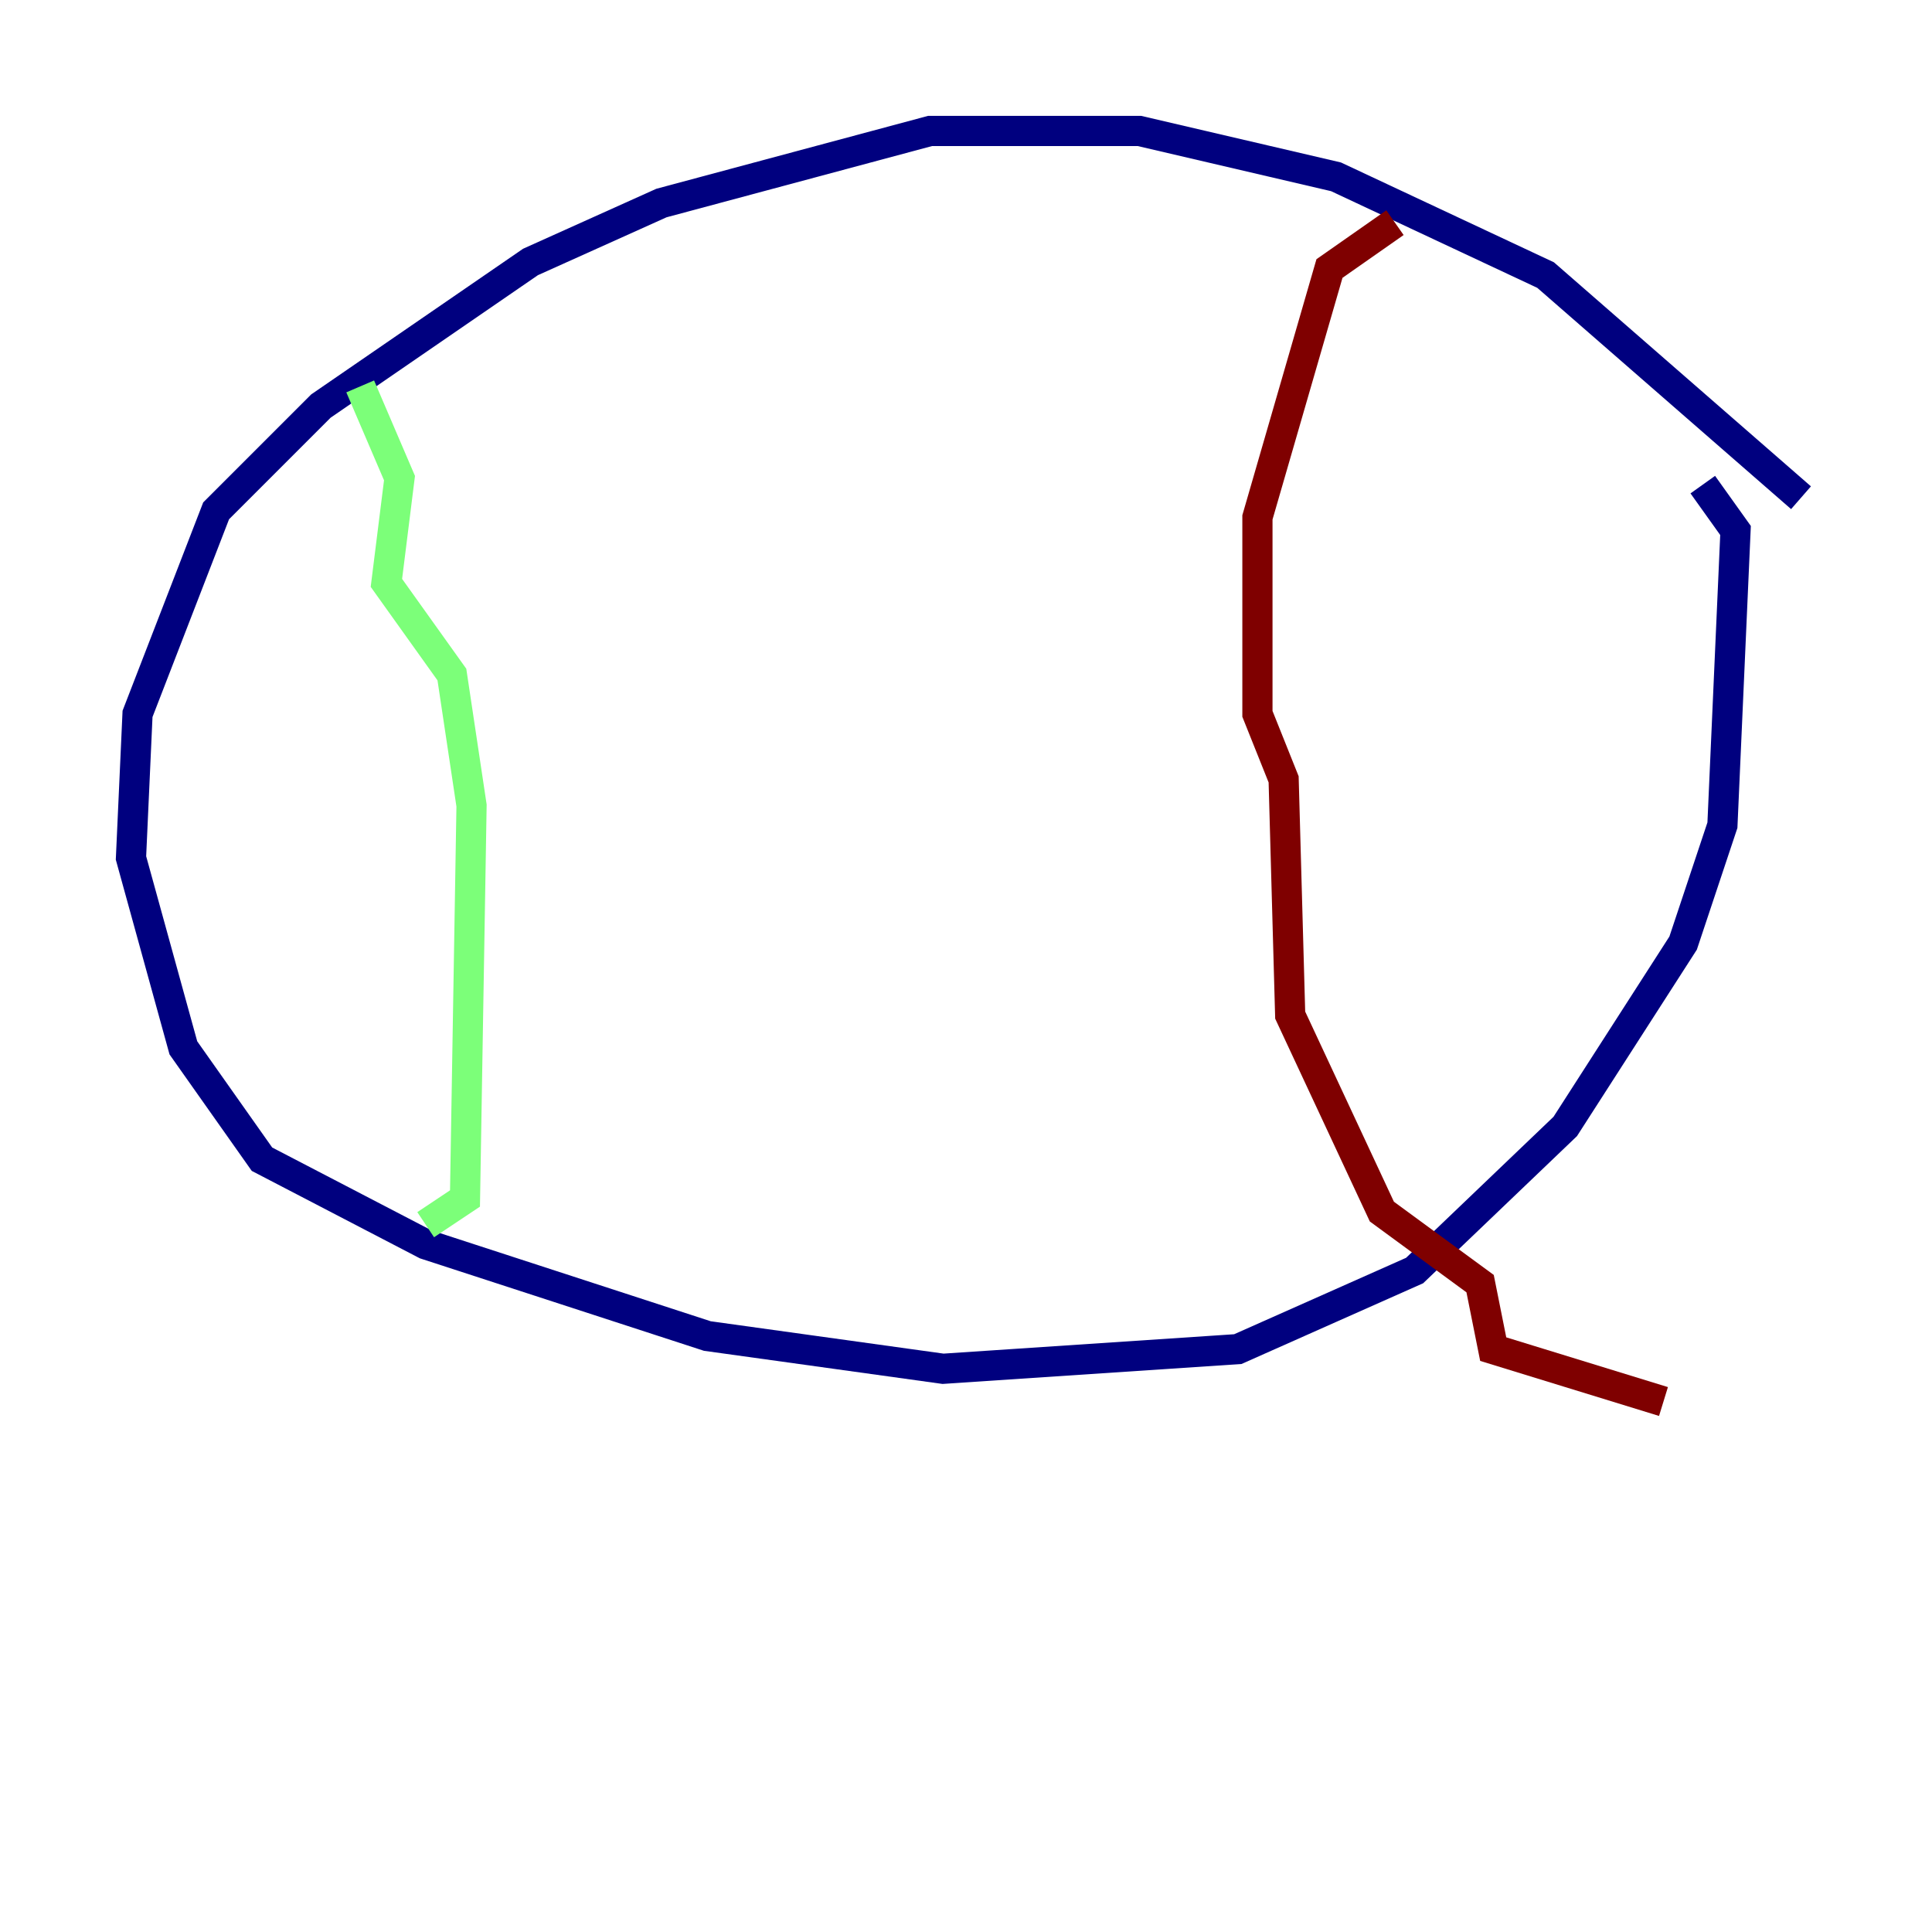 <?xml version="1.0" encoding="utf-8" ?>
<svg baseProfile="tiny" height="128" version="1.2" viewBox="0,0,128,128" width="128" xmlns="http://www.w3.org/2000/svg" xmlns:ev="http://www.w3.org/2001/xml-events" xmlns:xlink="http://www.w3.org/1999/xlink"><defs /><polyline fill="none" points="119.322,32.976 102.4,18.224 88.515,11.715 75.498,8.678 61.614,8.678 43.824,13.451 35.146,17.356 21.261,26.902 14.319,33.844 9.112,47.295 8.678,56.841 12.149,69.424 17.356,76.8 28.203,82.441 46.861,88.515 62.481,90.685 82.007,89.383 93.722,84.176 103.702,74.63 111.512,62.481 114.115,54.671 114.983,35.146 112.814,32.108" stroke="#00007f" stroke-width="2" /><polyline fill="none" points="23.864,25.6 26.468,31.675 25.6,38.617 29.939,44.691 31.241,53.37 30.807,79.403 28.203,81.139" stroke="#7cff79" stroke-width="2" /><polyline fill="none" points="92.42,14.752 88.081,17.79 83.308,34.278 83.308,47.295 85.044,51.634 85.478,67.254 91.552,80.271 98.061,85.044 98.929,89.383 110.21,92.854" stroke="#7f0000" stroke-width="2" /></svg>